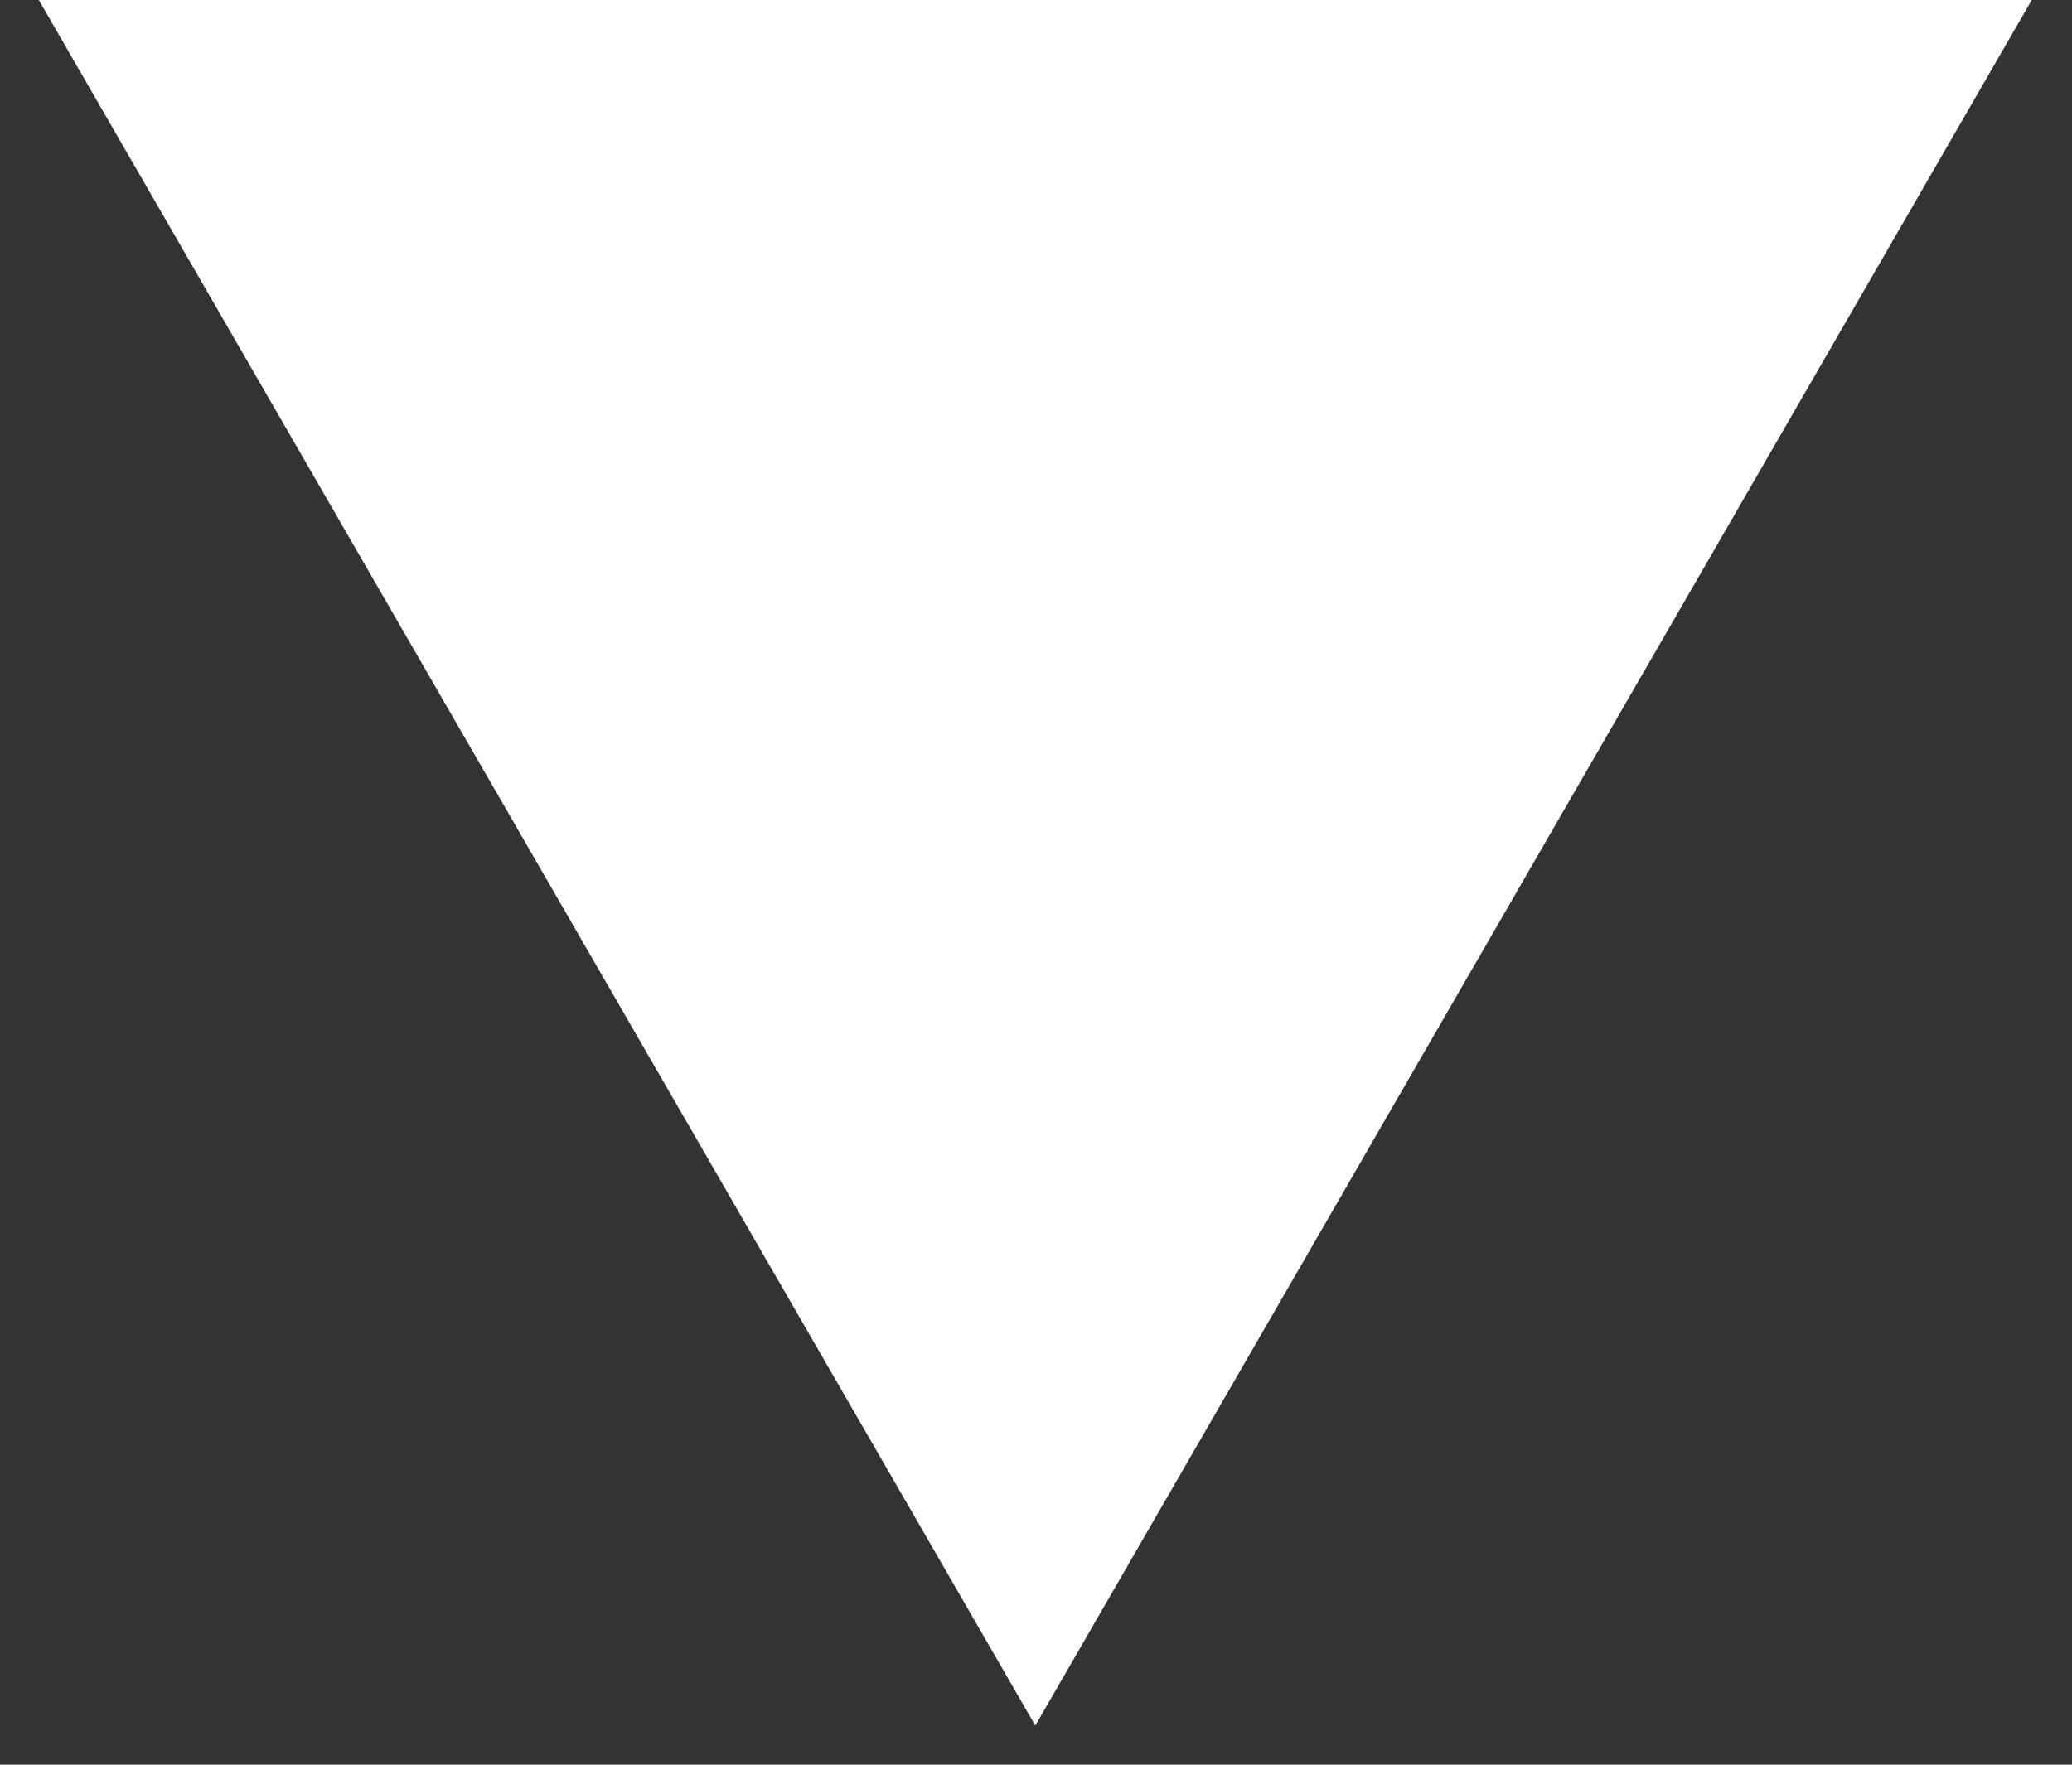 <svg width="27" height="23" viewBox="0 0 27 23" fill="none" xmlns="http://www.w3.org/2000/svg">
<rect x="0" y="0" width="27" height="23" fill="#333333" stroke="none"/>
<path d="M26.481 -0.01L13.491 22.49L0.5 -0.01L26.481 -0.01Z" fill="white"/>
</svg>
